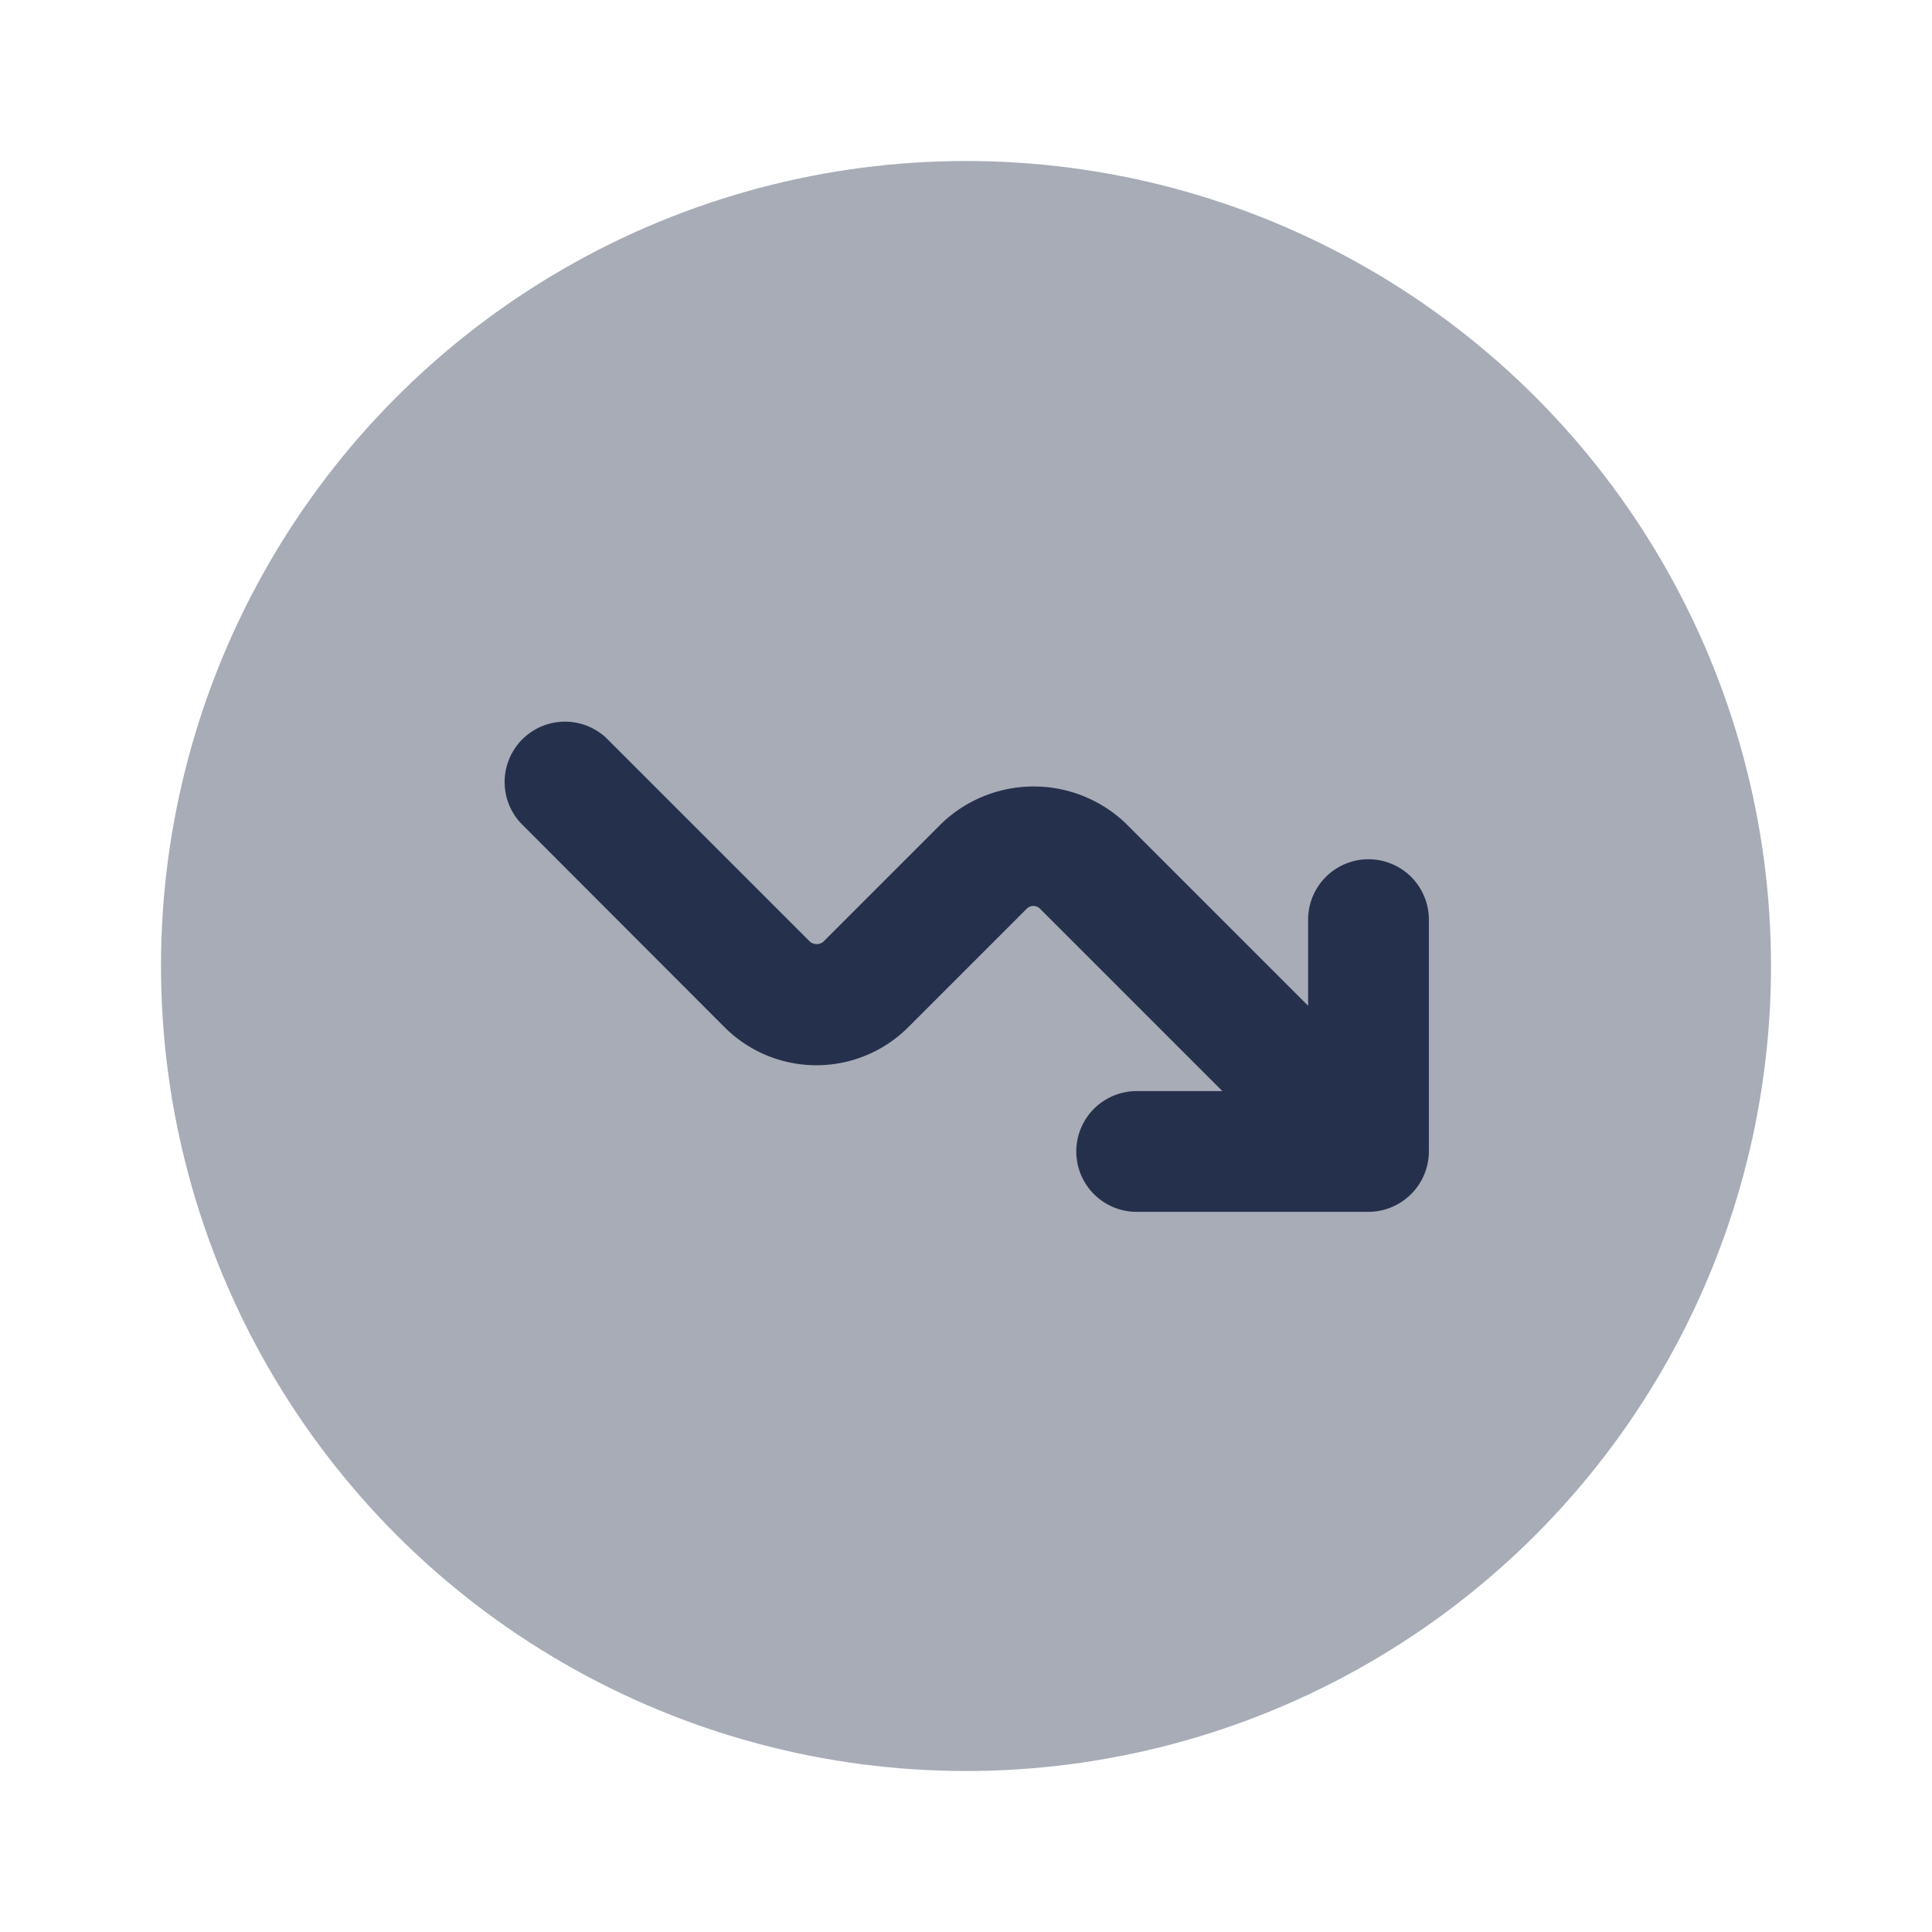 <svg id="Layer" xmlns="http://www.w3.org/2000/svg" viewBox="0 0 24 24">
    <defs>
        <style>.cls-1,.cls-2{fill:#25314c;}.cls-1{opacity:0.4;}</style>
    </defs>
    <g id="line-down-circle">
        <circle class="cls-1" cx="12" cy="12" r="10"/>
        <path class="cls-2"     d="M17.75,11.424a.75.75,0,0,0-1.5,0v1.07l-2.268-2.268a1.655,1.655,0,0,0-2.282,0L10.226,11.7a.131.131,0,0,1-.162,0L7.53,9.166a.75.75,0,0,0-1.06,1.06L9,12.76a1.614,1.614,0,0,0,2.283,0l1.473-1.473a.116.116,0,0,1,.162,0l2.267,2.267H14.12a.75.75,0,0,0,0,1.5H17a.753.753,0,0,0,.75-.75Z"/>
    </g>
</svg>